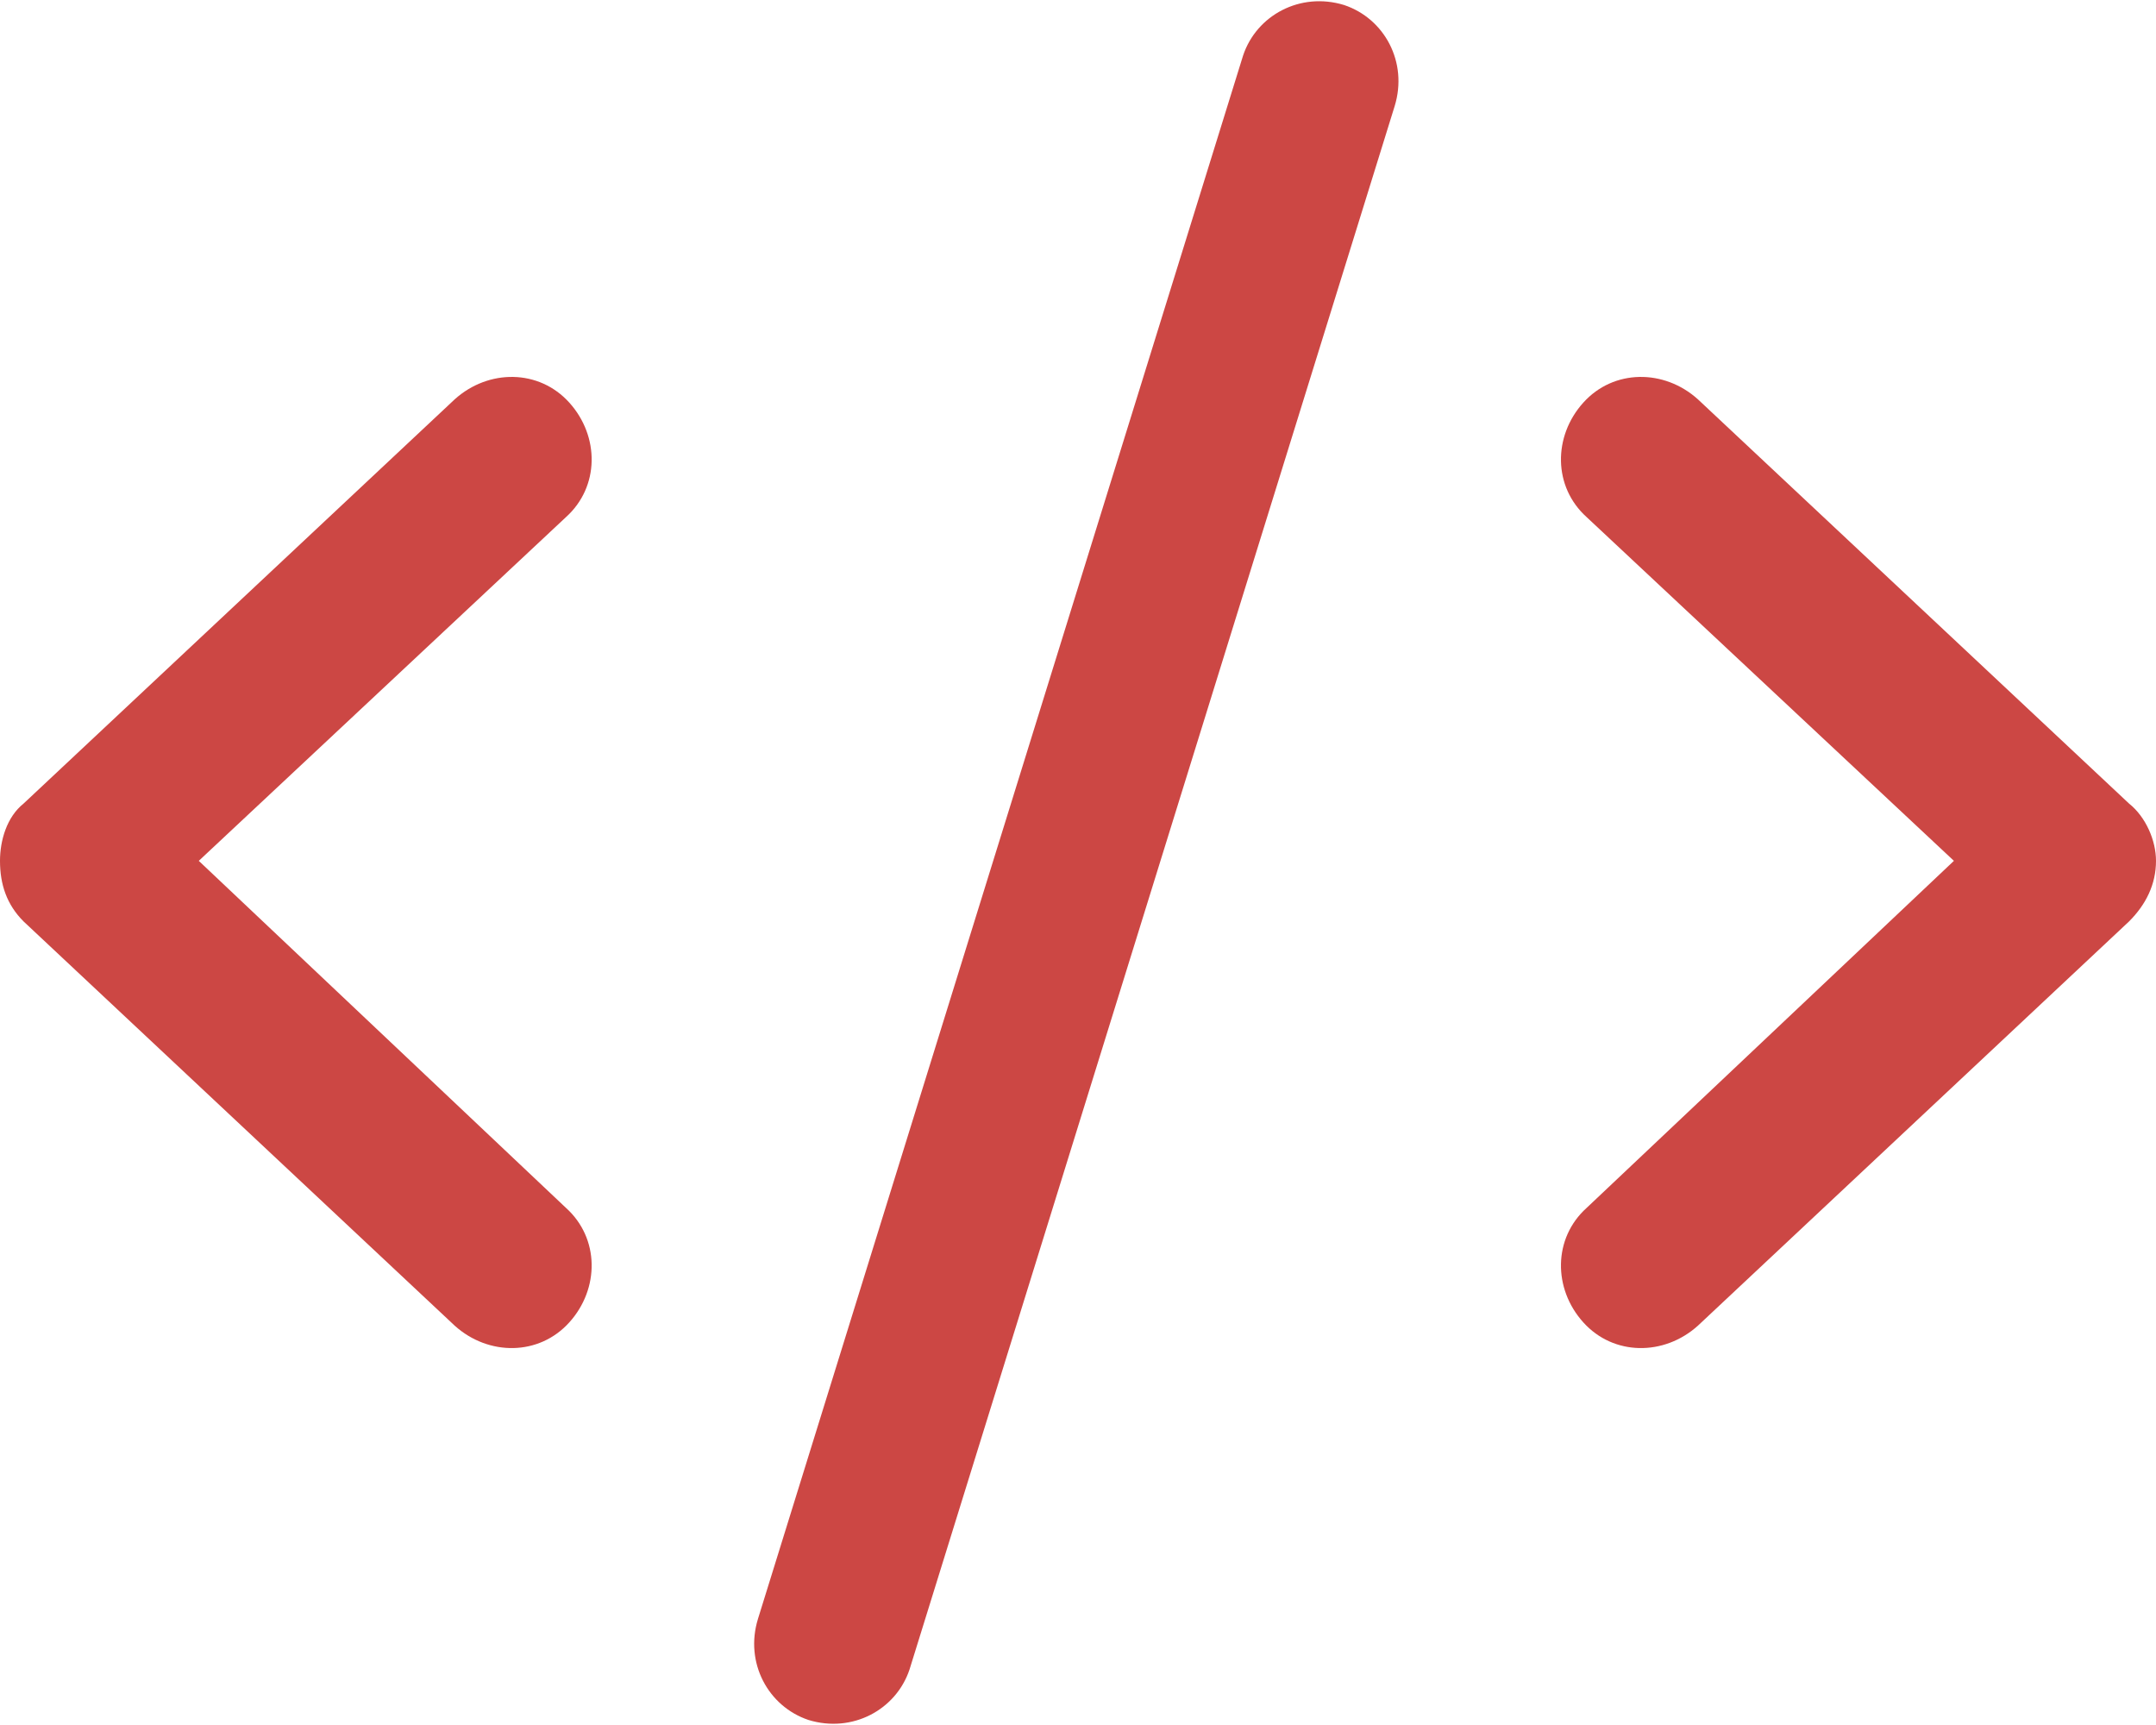 <svg width="30" height="24" viewBox="0 0 30 24" fill="none" xmlns="http://www.w3.org/2000/svg">
<path d="M19.406 1.477L12.656 23.227C12.469 23.789 11.859 24.117 11.25 23.93C10.688 23.742 10.359 23.133 10.547 22.523L17.297 0.773C17.484 0.211 18.094 -0.117 18.703 0.07C19.266 0.258 19.594 0.867 19.406 1.477ZM23.625 5.555L29.625 11.18C29.859 11.367 30 11.695 30 11.977C30 12.305 29.859 12.586 29.625 12.82L23.625 18.445C23.156 18.867 22.453 18.867 22.031 18.398C21.609 17.93 21.609 17.227 22.078 16.805L27.188 11.977L22.078 7.195C21.609 6.773 21.609 6.07 22.031 5.602C22.453 5.133 23.156 5.133 23.625 5.555ZM7.875 7.195L2.766 11.977L7.875 16.805C8.344 17.227 8.344 17.93 7.922 18.398C7.5 18.867 6.797 18.867 6.328 18.445L0.328 12.82C0.094 12.586 0 12.305 0 11.977C0 11.695 0.094 11.367 0.328 11.18L6.328 5.555C6.797 5.133 7.5 5.133 7.922 5.602C8.344 6.07 8.344 6.773 7.875 7.195Z" fill="#CC4744"/>
</svg>
